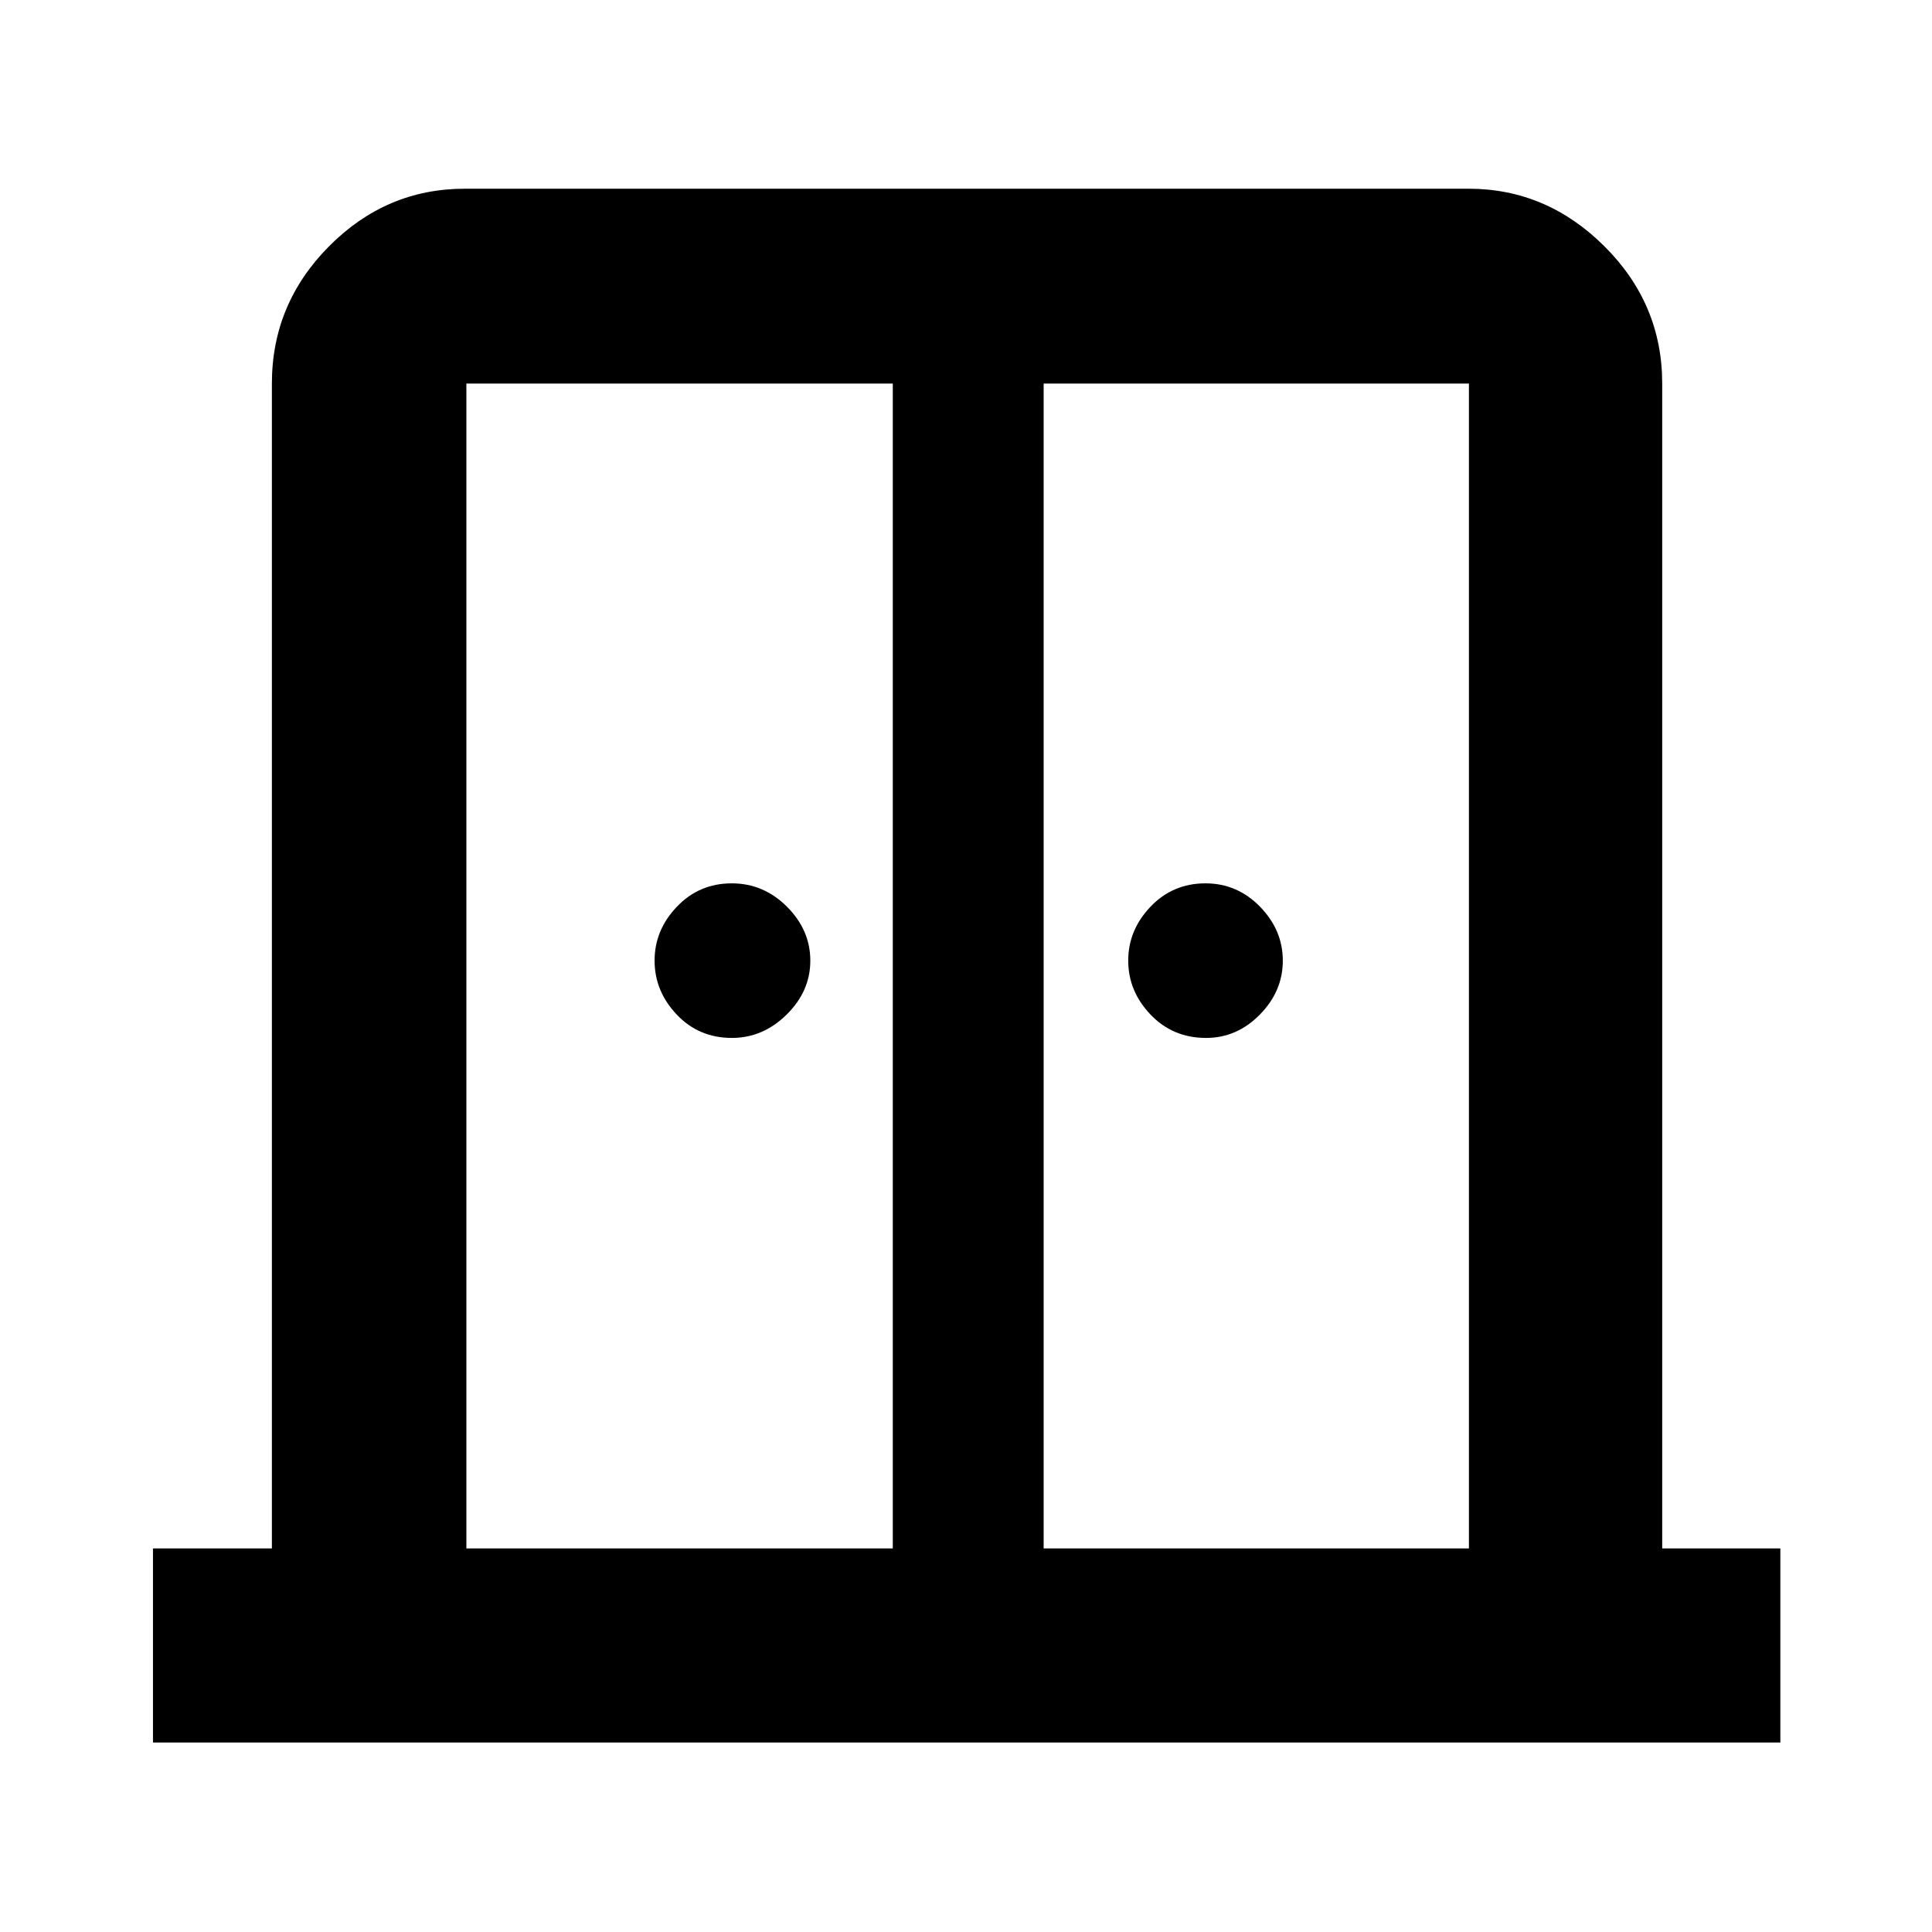 <svg xmlns="http://www.w3.org/2000/svg" height="40" viewBox="0 -960 960 960" width="40"><path d="M363.67-444.26q-16.42 0-27.41-11.61-11-11.61-11-26.81 0-15.19 11.08-26.79 11.07-11.6 27.27-11.6 15.83 0 27.43 11.61t11.6 26.8q0 15.2-11.77 26.8-11.77 11.6-27.2 11.6Zm235.62 0q-16.53 0-27.61-11.61-11.07-11.61-11.07-26.81 0-15.19 11.07-26.79 11.08-11.6 27.28-11.6 15.82 0 27.14 11.61t11.32 26.8q0 15.2-11.41 26.8-11.41 11.6-26.72 11.6ZM76.01-94.15v-96.43h59.09v-578.84q0-39.59 28.4-68.2t67.47-28.61H729.7q38.79 0 67.52 28.61 28.72 28.61 28.72 68.2v578.84h58.71v96.43H76.01Zm155.73-96.43h211.88v-578.84H231.74v578.84Zm286.84 0H729.9v-578.84H518.58v578.84Zm-37.81-339.3Z"/></svg>